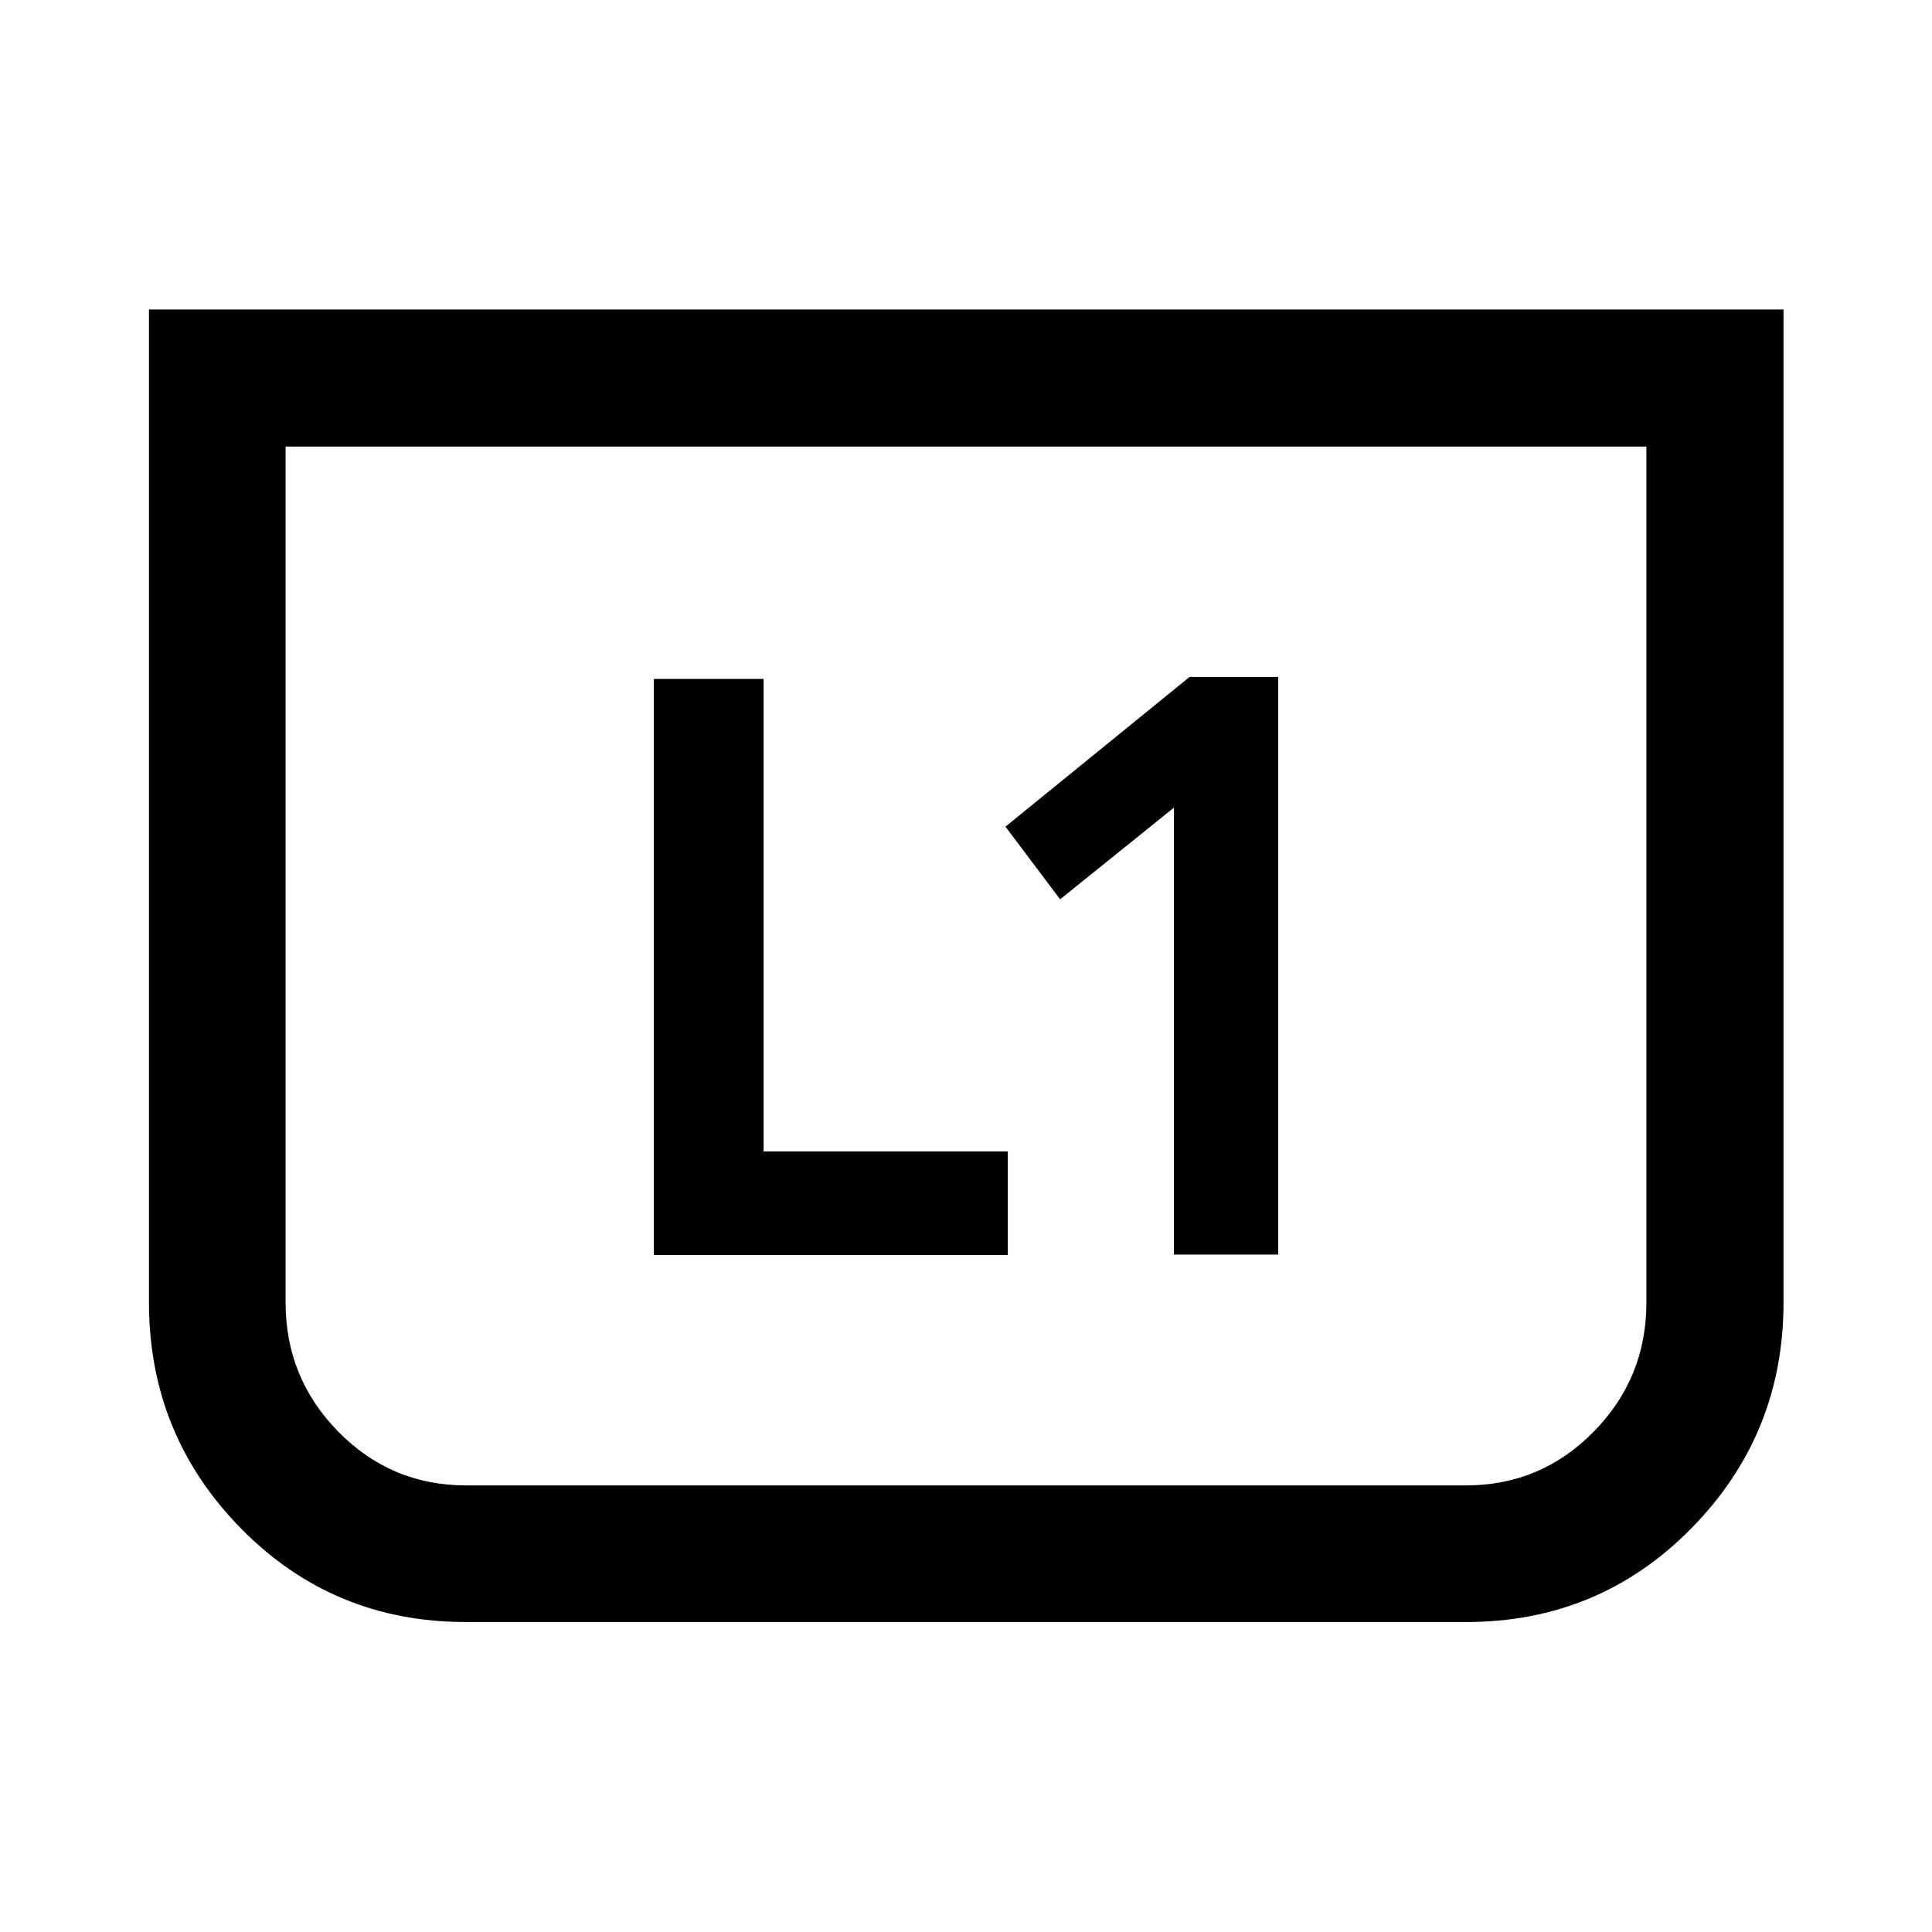 <svg xmlns="http://www.w3.org/2000/svg" width="48" height="48" viewBox="0 -960 960 960"><path d="M583.33-336.61h51.82v-287.02h-44.06l-91.48 74.39 27.15 36.11 56.57-45.57v222.09Zm-258.44.24h175.87v-51.5H379.43v-234.76h-54.54v286.26Zm561.33-469.85v493.42q0 65.7-45.82 112.24-45.81 46.54-111.97 46.54H231.57q-66.18 0-111.87-46.54Q74.02-247.1 74.02-312.8v-493.42h812.2Zm-68.13 68.13H141.91v425.29q0 37.59 26.24 64.24 26.23 26.65 63.42 26.65h496.86q37.19 0 63.42-26.65 26.24-26.65 26.24-64.24v-425.29Zm0 0H141.91h676.18Z"/></svg>